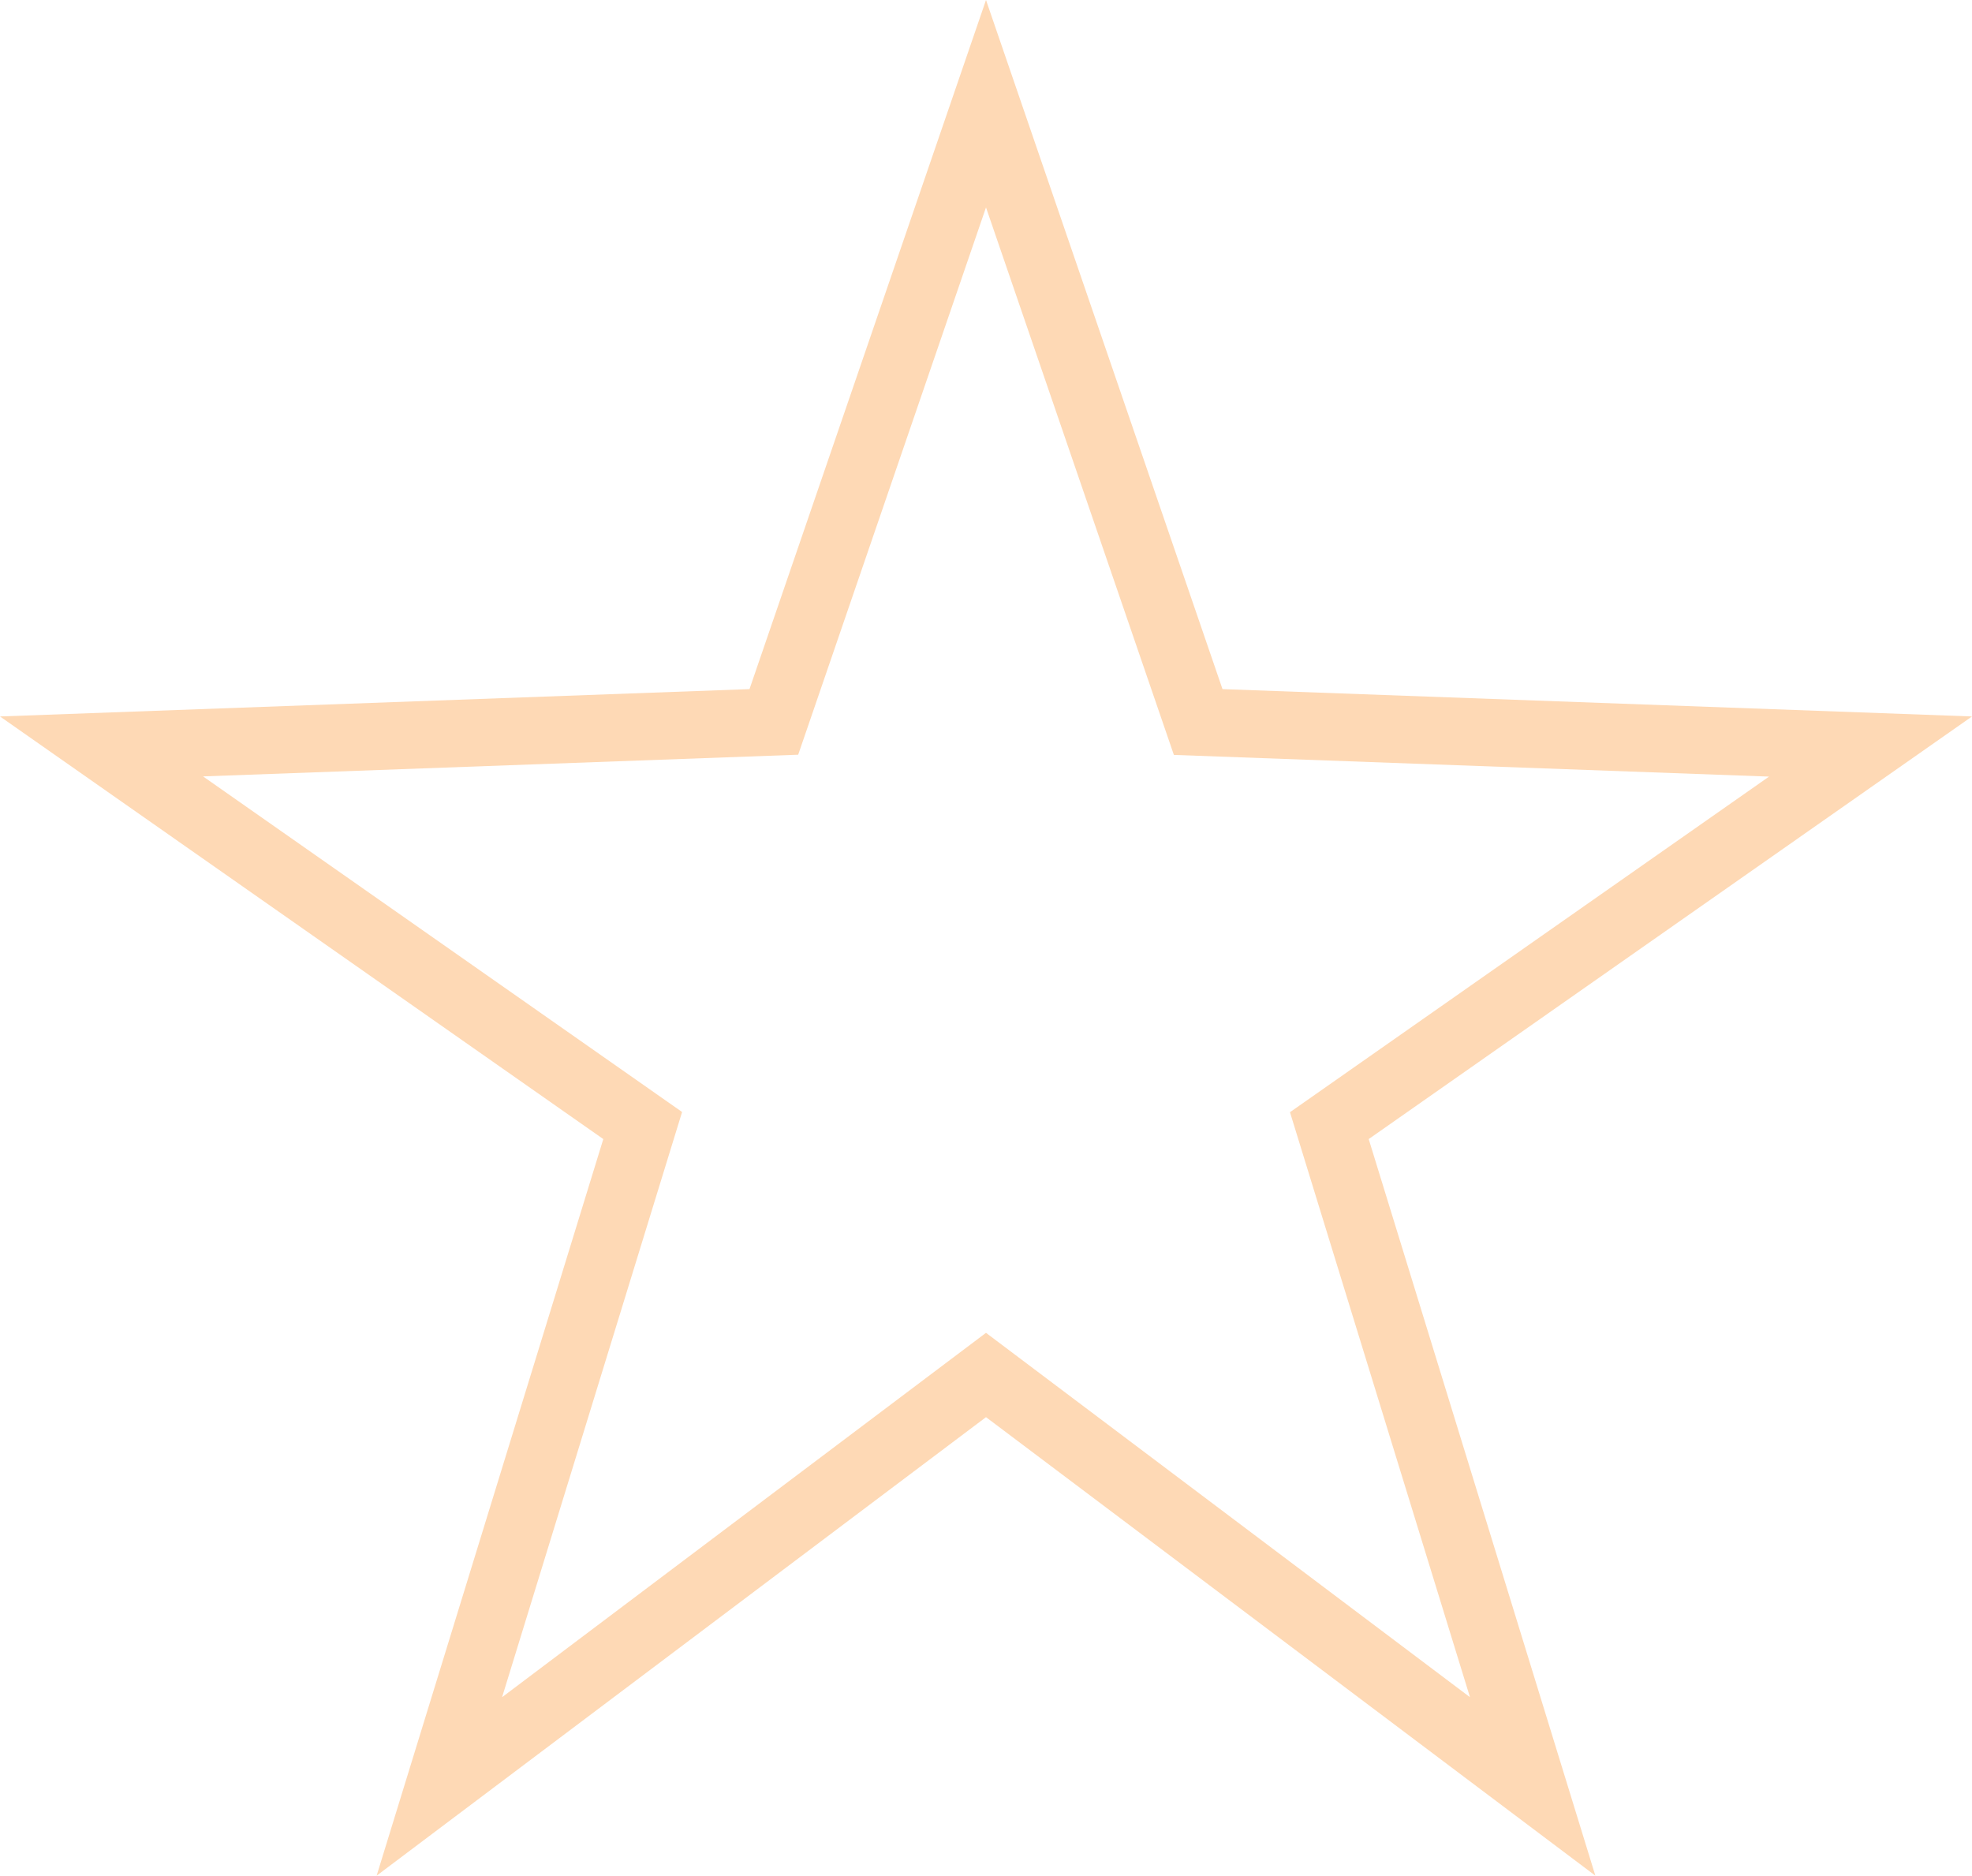 <svg xmlns="http://www.w3.org/2000/svg" viewBox="0 0 292.84 278.5" style=""><g><title>Star5SlimSt_sh</title><g data-name="Layer 2"><path d="M236.91 278.5l-90.49-68.08-90.49 68.08 33.66-109.37L0 106.38l111.3-4.06L146.42 0l35.12 102.32 111.3 4.06-89.59 62.75zm-90.49-80.6l71.87 54.1-26.73-86.86 71.14-49.83-88.38-3.22-27.9-81.29-27.89 81.26-88.38 3.22 71.14 49.83L74.56 252z" fill="#fed9b5" data-name="Layer 1"></path></g></g></svg>
